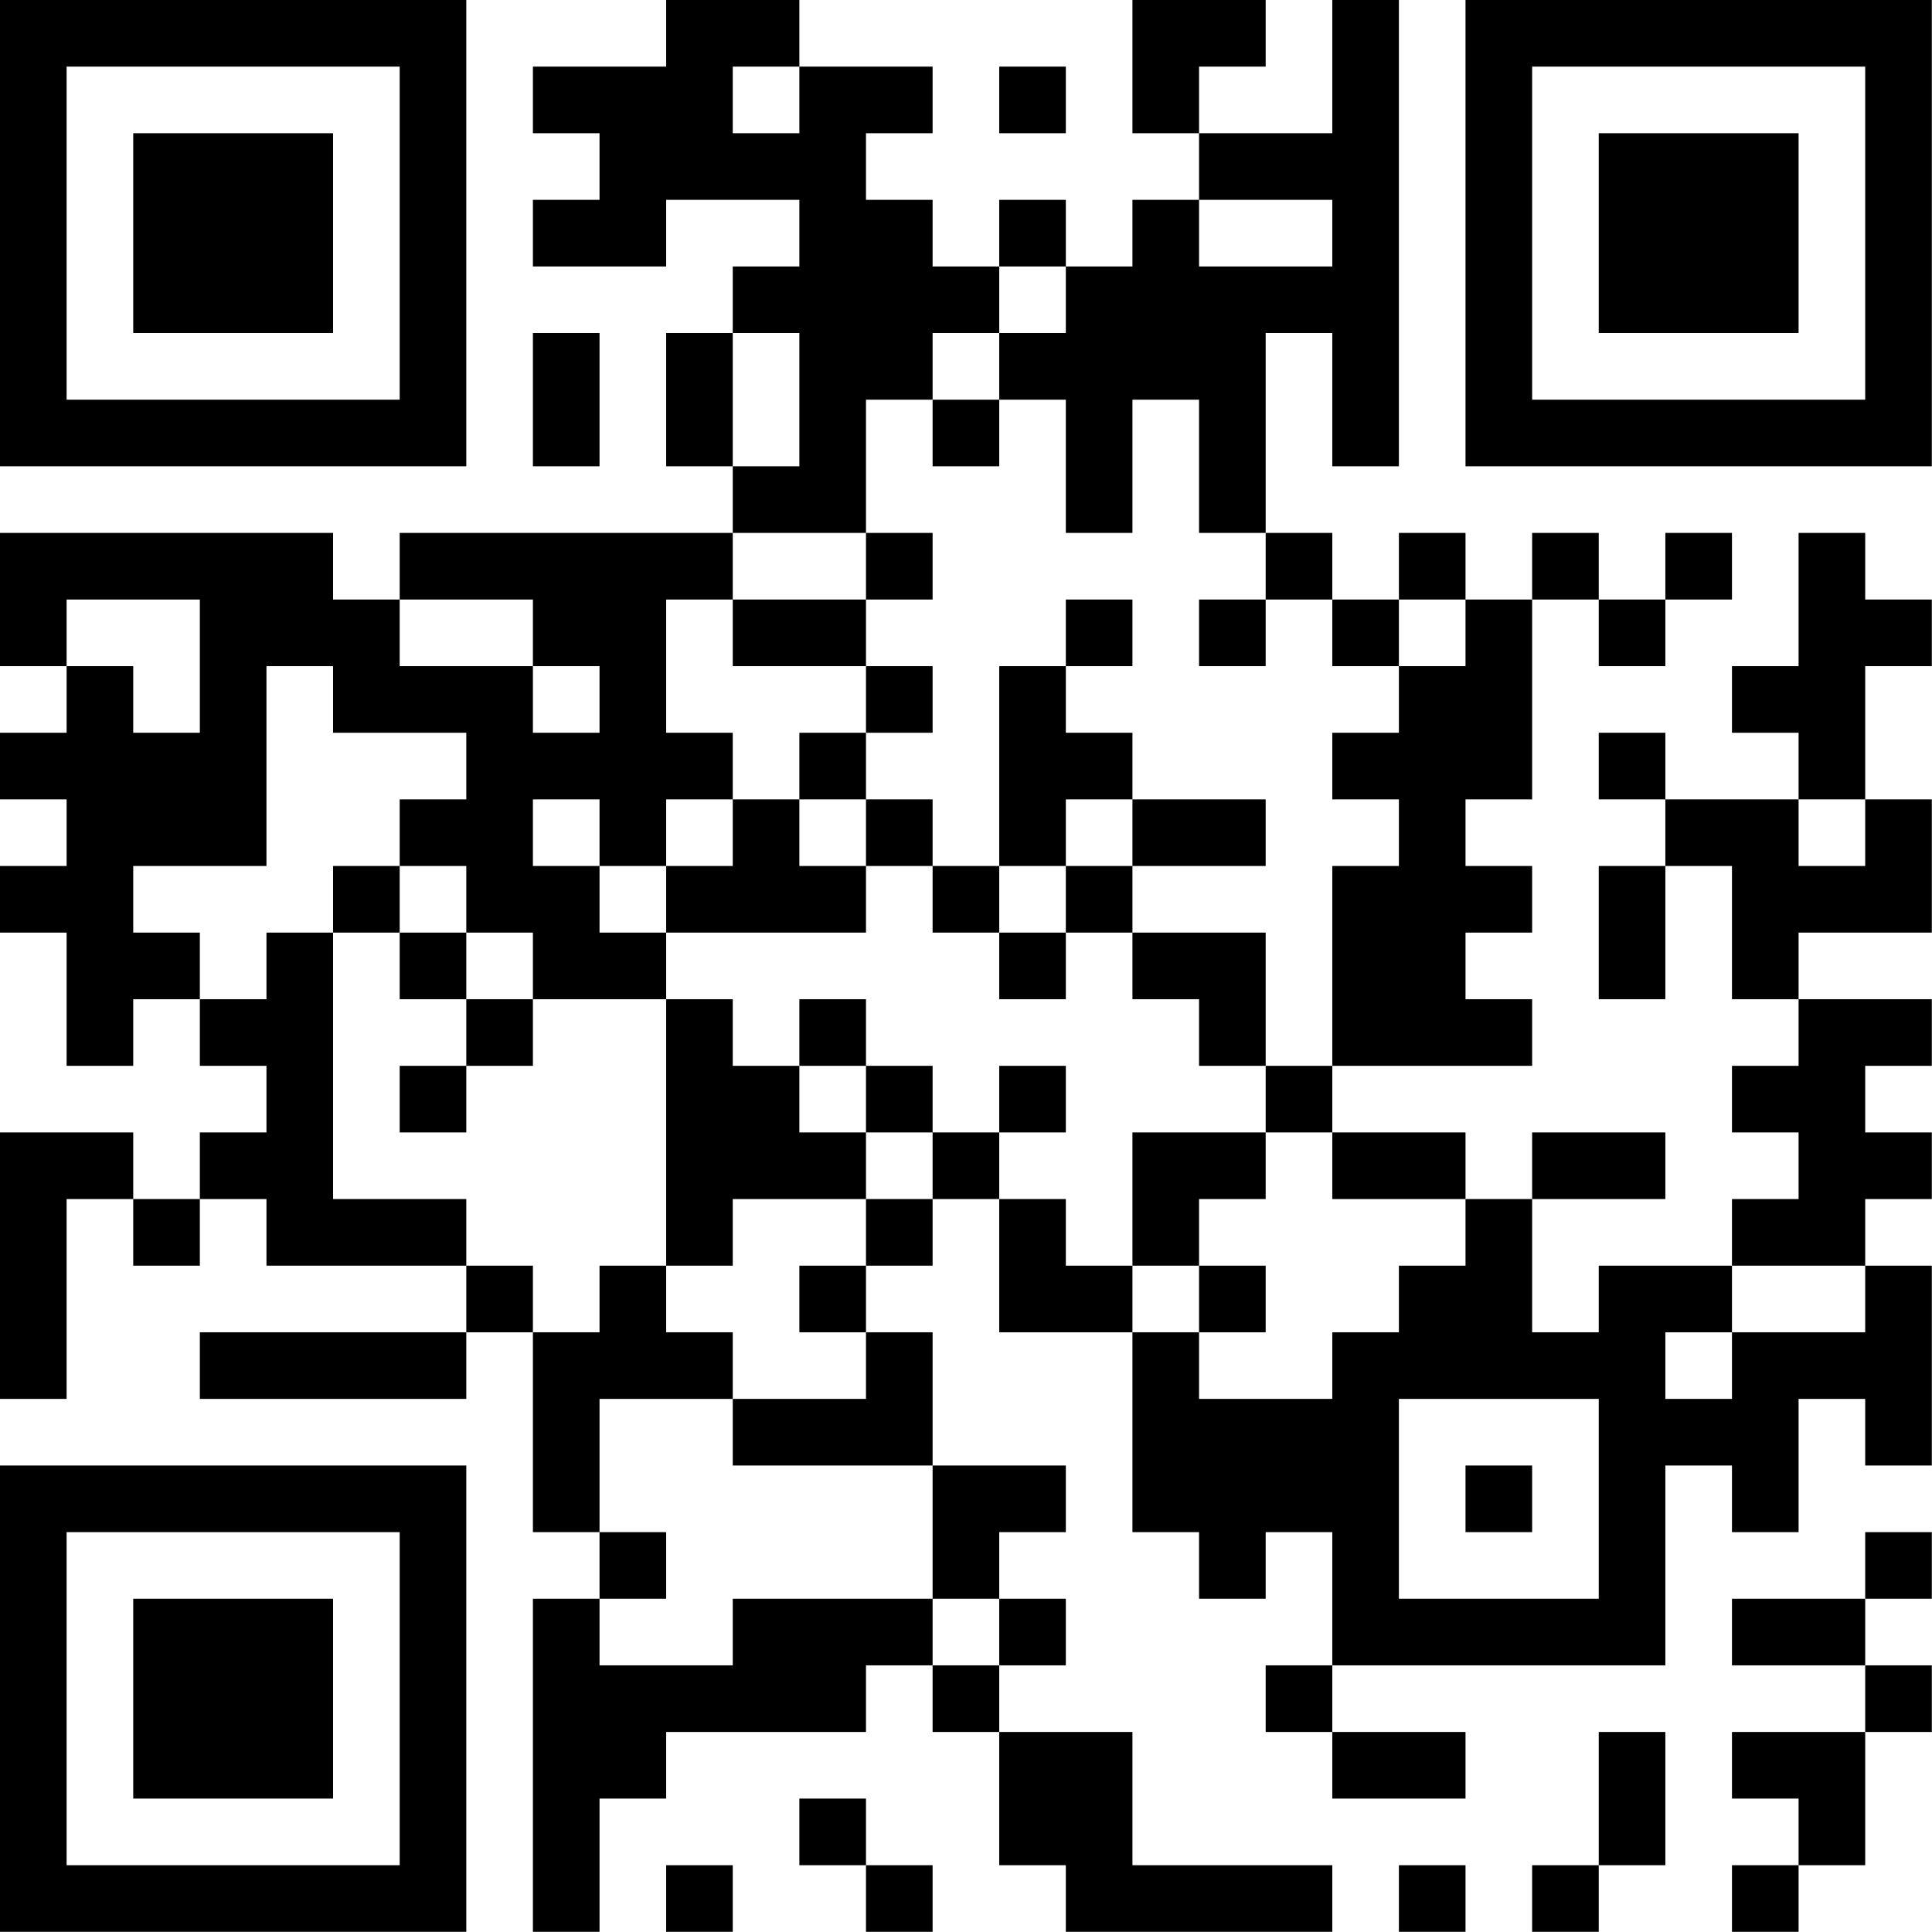 <!--?xml version="1.0" encoding="UTF-8"?-->
<svg xmlns="http://www.w3.org/2000/svg" version="1.1" width="73" height="73" viewBox="0 0 73 73">
	<rect x="0" y="0" width="73" height="73" fill="#ffffff"></rect>
	<g transform="scale(2.517)">
	<g transform="translate(0,0)">
    <path fill-rule="evenodd" d="M10 0L10 1L8 1L8 2L9 2L9 3L8 3L8 4L10 4L10 3L12 3L12 4L11 4L11 5L10 5L10 7L11 7L11 8L6 8L6 9L5 9L5 8L0 8L0 10L1 10L1 11L0 11L0 12L1 12L1 13L0 13L0 14L1 14L1 16L2 16L2 15L3 15L3 16L4 16L4 17L3 17L3 18L2 18L2 17L0 17L0 21L1 21L1 18L2 18L2 19L3 19L3 18L4 18L4 19L7 19L7 20L3 20L3 21L7 21L7 20L8 20L8 23L9 23L9 24L8 24L8 29L9 29L9 27L10 27L10 26L13 26L13 25L14 25L14 26L15 26L15 28L16 28L16 29L20 29L20 28L17 28L17 26L15 26L15 25L16 25L16 24L15 24L15 23L16 23L16 22L14 22L14 20L13 20L13 19L14 19L14 18L15 18L15 20L17 20L17 23L18 23L18 24L19 24L19 23L20 23L20 25L19 25L19 26L20 26L20 27L22 27L22 26L20 26L20 25L25 25L25 22L26 22L26 23L27 23L27 21L28 21L28 22L29 22L29 19L28 19L28 18L29 18L29 17L28 17L28 16L29 16L29 15L27 15L27 14L29 14L29 12L28 12L28 10L29 10L29 9L28 9L28 8L27 8L27 10L26 10L26 11L27 11L27 12L25 12L25 11L24 11L24 12L25 12L25 13L24 13L24 15L25 15L25 13L26 13L26 15L27 15L27 16L26 16L26 17L27 17L27 18L26 18L26 19L24 19L24 20L23 20L23 18L25 18L25 17L23 17L23 18L22 18L22 17L20 17L20 16L23 16L23 15L22 15L22 14L23 14L23 13L22 13L22 12L23 12L23 9L24 9L24 10L25 10L25 9L26 9L26 8L25 8L25 9L24 9L24 8L23 8L23 9L22 9L22 8L21 8L21 9L20 9L20 8L19 8L19 5L20 5L20 7L21 7L21 0L20 0L20 2L18 2L18 1L19 1L19 0L17 0L17 2L18 2L18 3L17 3L17 4L16 4L16 3L15 3L15 4L14 4L14 3L13 3L13 2L14 2L14 1L12 1L12 0ZM11 1L11 2L12 2L12 1ZM15 1L15 2L16 2L16 1ZM18 3L18 4L20 4L20 3ZM15 4L15 5L14 5L14 6L13 6L13 8L11 8L11 9L10 9L10 11L11 11L11 12L10 12L10 13L9 13L9 12L8 12L8 13L9 13L9 14L10 14L10 15L8 15L8 14L7 14L7 13L6 13L6 12L7 12L7 11L5 11L5 10L4 10L4 13L2 13L2 14L3 14L3 15L4 15L4 14L5 14L5 18L7 18L7 19L8 19L8 20L9 20L9 19L10 19L10 20L11 20L11 21L9 21L9 23L10 23L10 24L9 24L9 25L11 25L11 24L14 24L14 25L15 25L15 24L14 24L14 22L11 22L11 21L13 21L13 20L12 20L12 19L13 19L13 18L14 18L14 17L15 17L15 18L16 18L16 19L17 19L17 20L18 20L18 21L20 21L20 20L21 20L21 19L22 19L22 18L20 18L20 17L19 17L19 16L20 16L20 13L21 13L21 12L20 12L20 11L21 11L21 10L22 10L22 9L21 9L21 10L20 10L20 9L19 9L19 8L18 8L18 6L17 6L17 8L16 8L16 6L15 6L15 5L16 5L16 4ZM8 5L8 7L9 7L9 5ZM11 5L11 7L12 7L12 5ZM14 6L14 7L15 7L15 6ZM13 8L13 9L11 9L11 10L13 10L13 11L12 11L12 12L11 12L11 13L10 13L10 14L13 14L13 13L14 13L14 14L15 14L15 15L16 15L16 14L17 14L17 15L18 15L18 16L19 16L19 14L17 14L17 13L19 13L19 12L17 12L17 11L16 11L16 10L17 10L17 9L16 9L16 10L15 10L15 13L14 13L14 12L13 12L13 11L14 11L14 10L13 10L13 9L14 9L14 8ZM1 9L1 10L2 10L2 11L3 11L3 9ZM6 9L6 10L8 10L8 11L9 11L9 10L8 10L8 9ZM18 9L18 10L19 10L19 9ZM12 12L12 13L13 13L13 12ZM16 12L16 13L15 13L15 14L16 14L16 13L17 13L17 12ZM27 12L27 13L28 13L28 12ZM5 13L5 14L6 14L6 15L7 15L7 16L6 16L6 17L7 17L7 16L8 16L8 15L7 15L7 14L6 14L6 13ZM10 15L10 19L11 19L11 18L13 18L13 17L14 17L14 16L13 16L13 15L12 15L12 16L11 16L11 15ZM12 16L12 17L13 17L13 16ZM15 16L15 17L16 17L16 16ZM17 17L17 19L18 19L18 20L19 20L19 19L18 19L18 18L19 18L19 17ZM26 19L26 20L25 20L25 21L26 21L26 20L28 20L28 19ZM21 21L21 24L24 24L24 21ZM22 22L22 23L23 23L23 22ZM28 23L28 24L26 24L26 25L28 25L28 26L26 26L26 27L27 27L27 28L26 28L26 29L27 29L27 28L28 28L28 26L29 26L29 25L28 25L28 24L29 24L29 23ZM24 26L24 28L23 28L23 29L24 29L24 28L25 28L25 26ZM12 27L12 28L13 28L13 29L14 29L14 28L13 28L13 27ZM10 28L10 29L11 29L11 28ZM21 28L21 29L22 29L22 28ZM0 0L0 7L7 7L7 0ZM1 1L1 6L6 6L6 1ZM2 2L2 5L5 5L5 2ZM22 0L22 7L29 7L29 0ZM23 1L23 6L28 6L28 1ZM24 2L24 5L27 5L27 2ZM0 22L0 29L7 29L7 22ZM1 23L1 28L6 28L6 23ZM2 24L2 27L5 27L5 24Z" fill="#000000"></path>
    </g>
    </g>
</svg>
